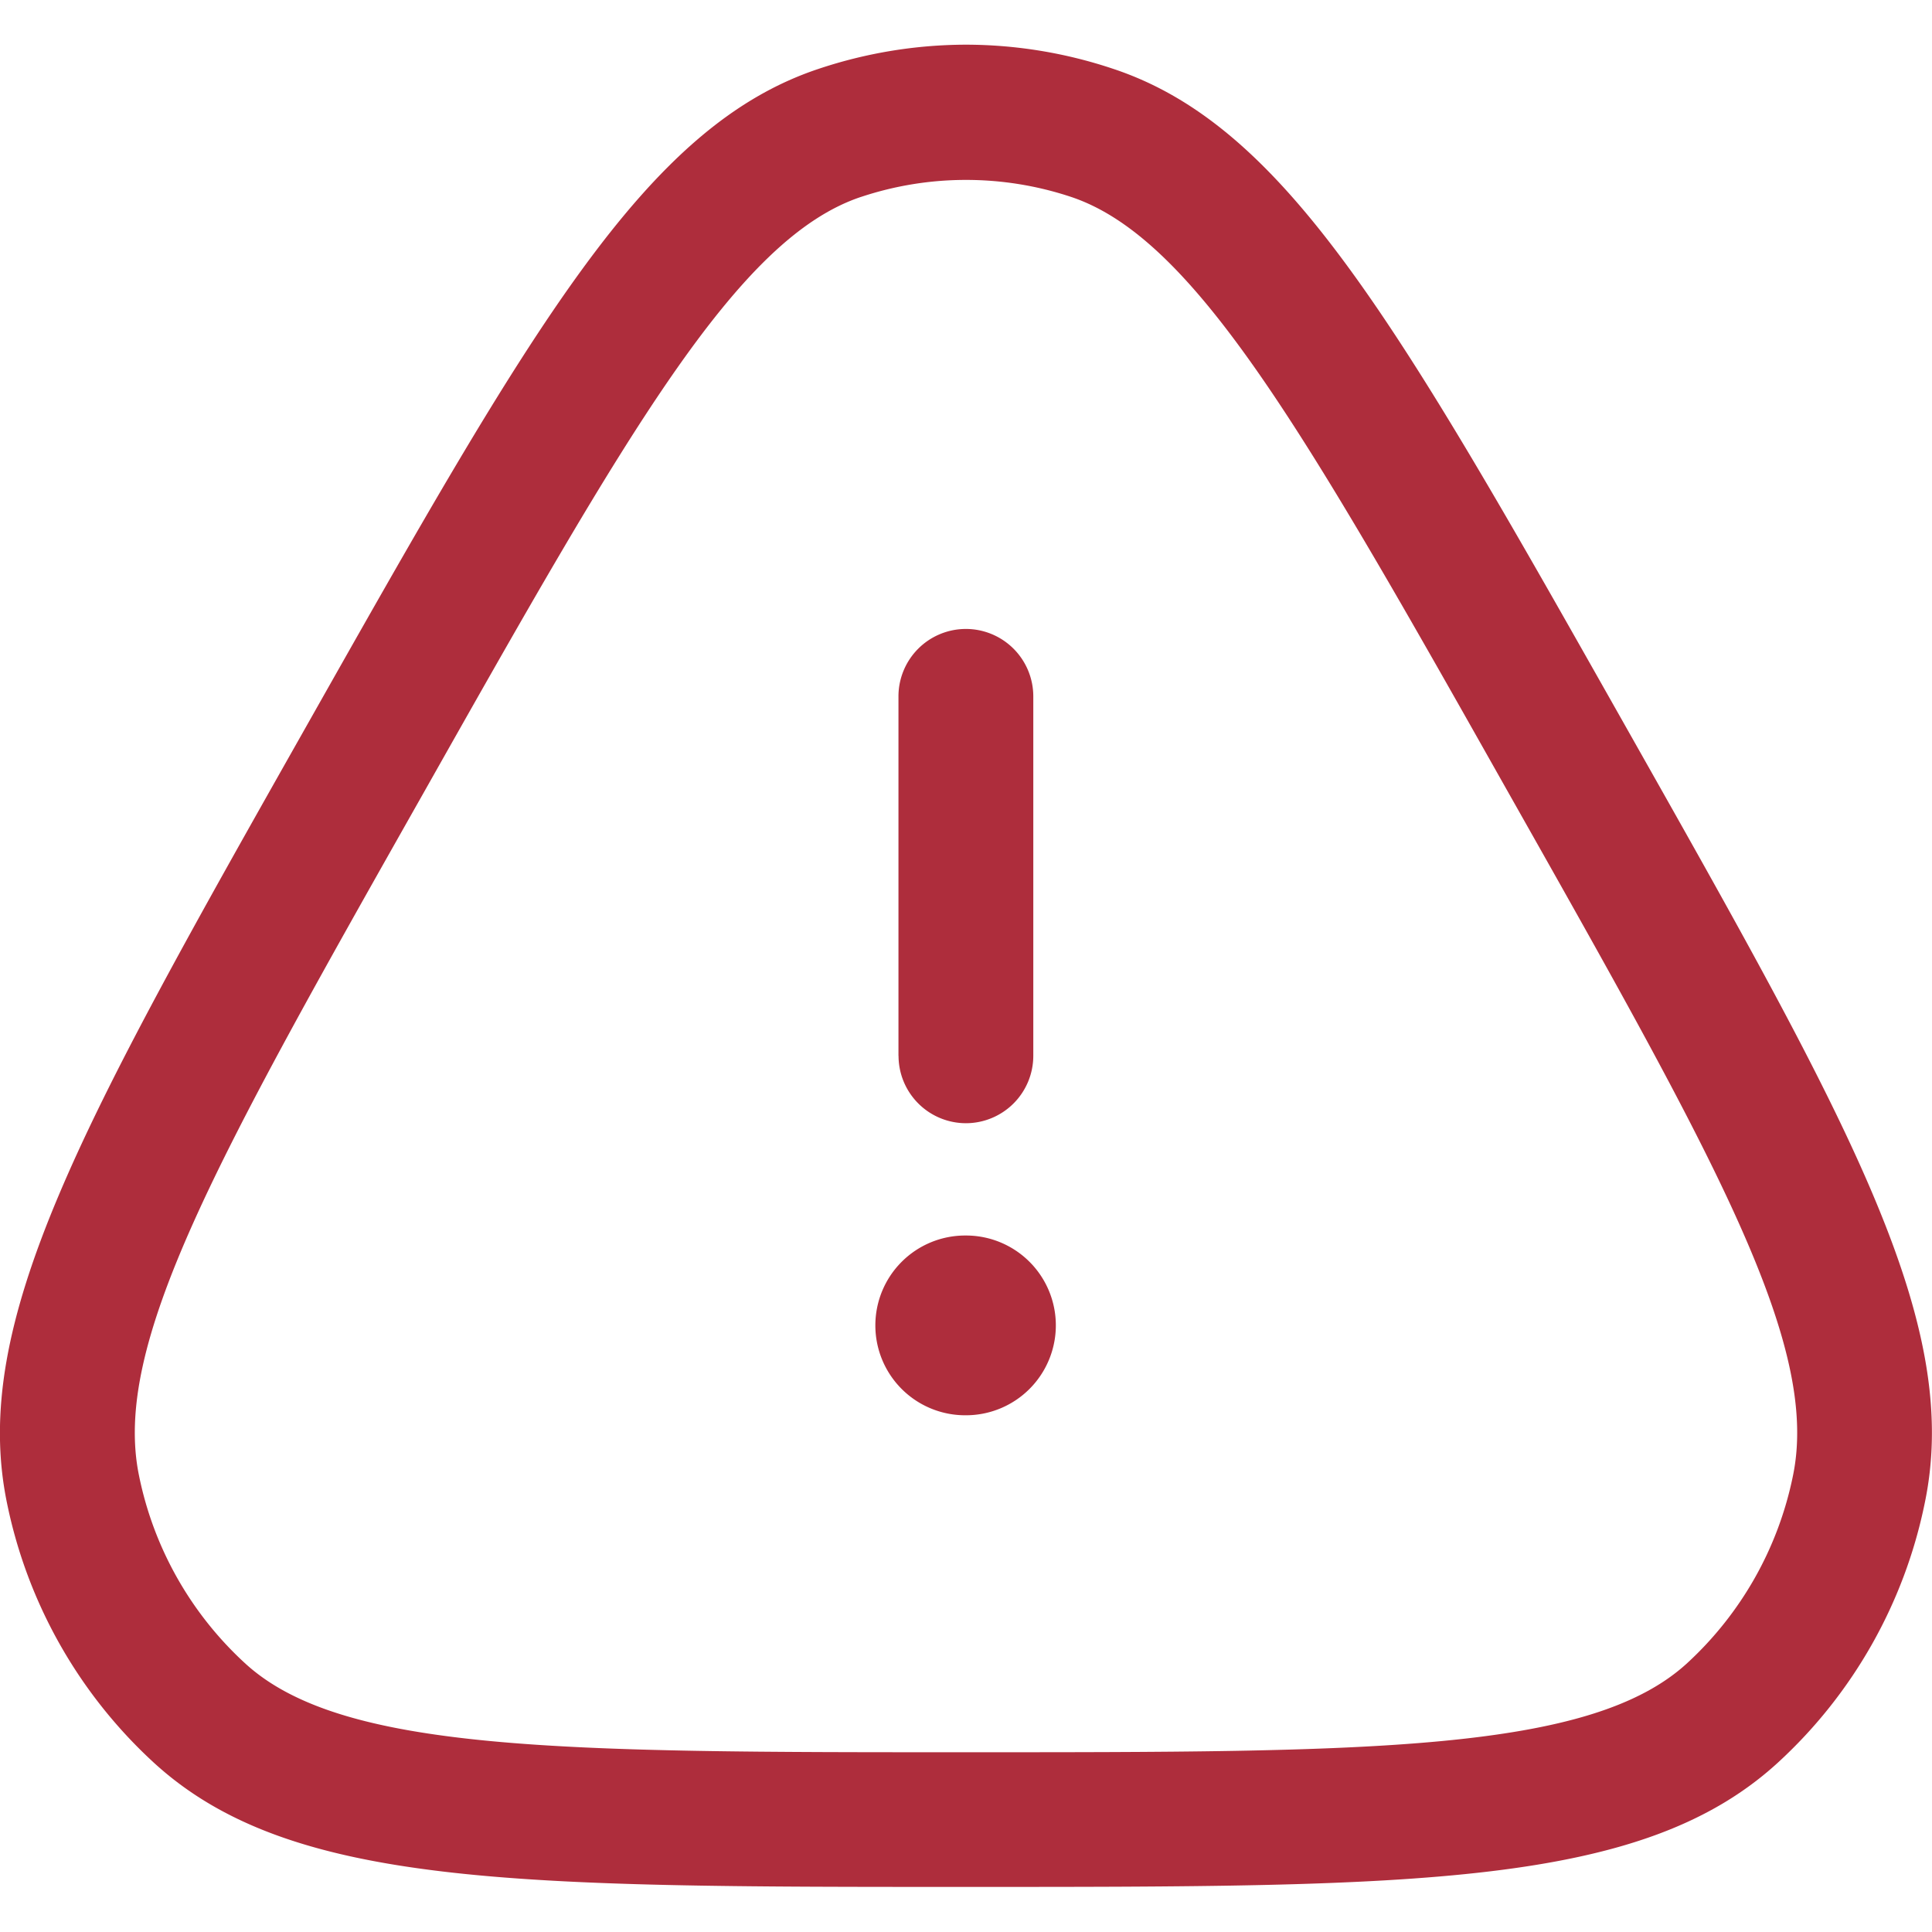 <svg xmlns="http://www.w3.org/2000/svg" width="24" height="24" viewBox="0 0 24 24">
  <g id="Group_11801" data-name="Group 11801" transform="translate(-1680 -96)">
    <path id="Union_23" data-name="Union 23" d="M-1242.094,3622.332a6.01,6.01,0,0,1-1.818-3.215c-.468-2.25.934-4.73,3.727-9.672s4.2-7.434,6.355-8.15a5.808,5.808,0,0,1,1.829-.3,5.779,5.779,0,0,1,1.829.3c2.155.715,3.558,3.2,6.353,8.146s4.2,7.425,3.728,9.675a6,6,0,0,1-1.818,3.215c-1.685,1.549-4.495,1.549-10.093,1.549S-1240.409,3623.881-1242.094,3622.332Zm8.793-19.447c-1.544.512-2.923,2.952-5.424,7.381-2.589,4.579-3.887,6.877-3.547,8.51a4.329,4.329,0,0,0,1.313,2.323c1.2,1.108,3.958,1.108,8.96,1.108s7.755,0,8.959-1.108a4.334,4.334,0,0,0,1.312-2.323c.34-1.633-.959-3.931-3.544-8.507-2.5-4.432-3.883-6.872-5.426-7.384a4.128,4.128,0,0,0-1.3-.21A4.121,4.121,0,0,0-1233.3,3602.885Zm1.291,15.136a1.116,1.116,0,0,1-1.116-1.117,1.116,1.116,0,0,1,1.116-1.116h.01a1.116,1.116,0,0,1,1.116,1.116,1.117,1.117,0,0,1-1.116,1.117Zm-.829-4.465v-4.466a.838.838,0,0,1,.838-.837.838.838,0,0,1,.837.837v4.466a.838.838,0,0,1-.837.837A.838.838,0,0,1-1232.838,3613.557Z" transform="translate(2924 -3504.44)" fill="#ae2d3c"/>
    <rect id="Rectangle_2224" data-name="Rectangle 2224" width="24" height="24" transform="translate(1680 96)" fill="none"/>
  </g>
</svg>
